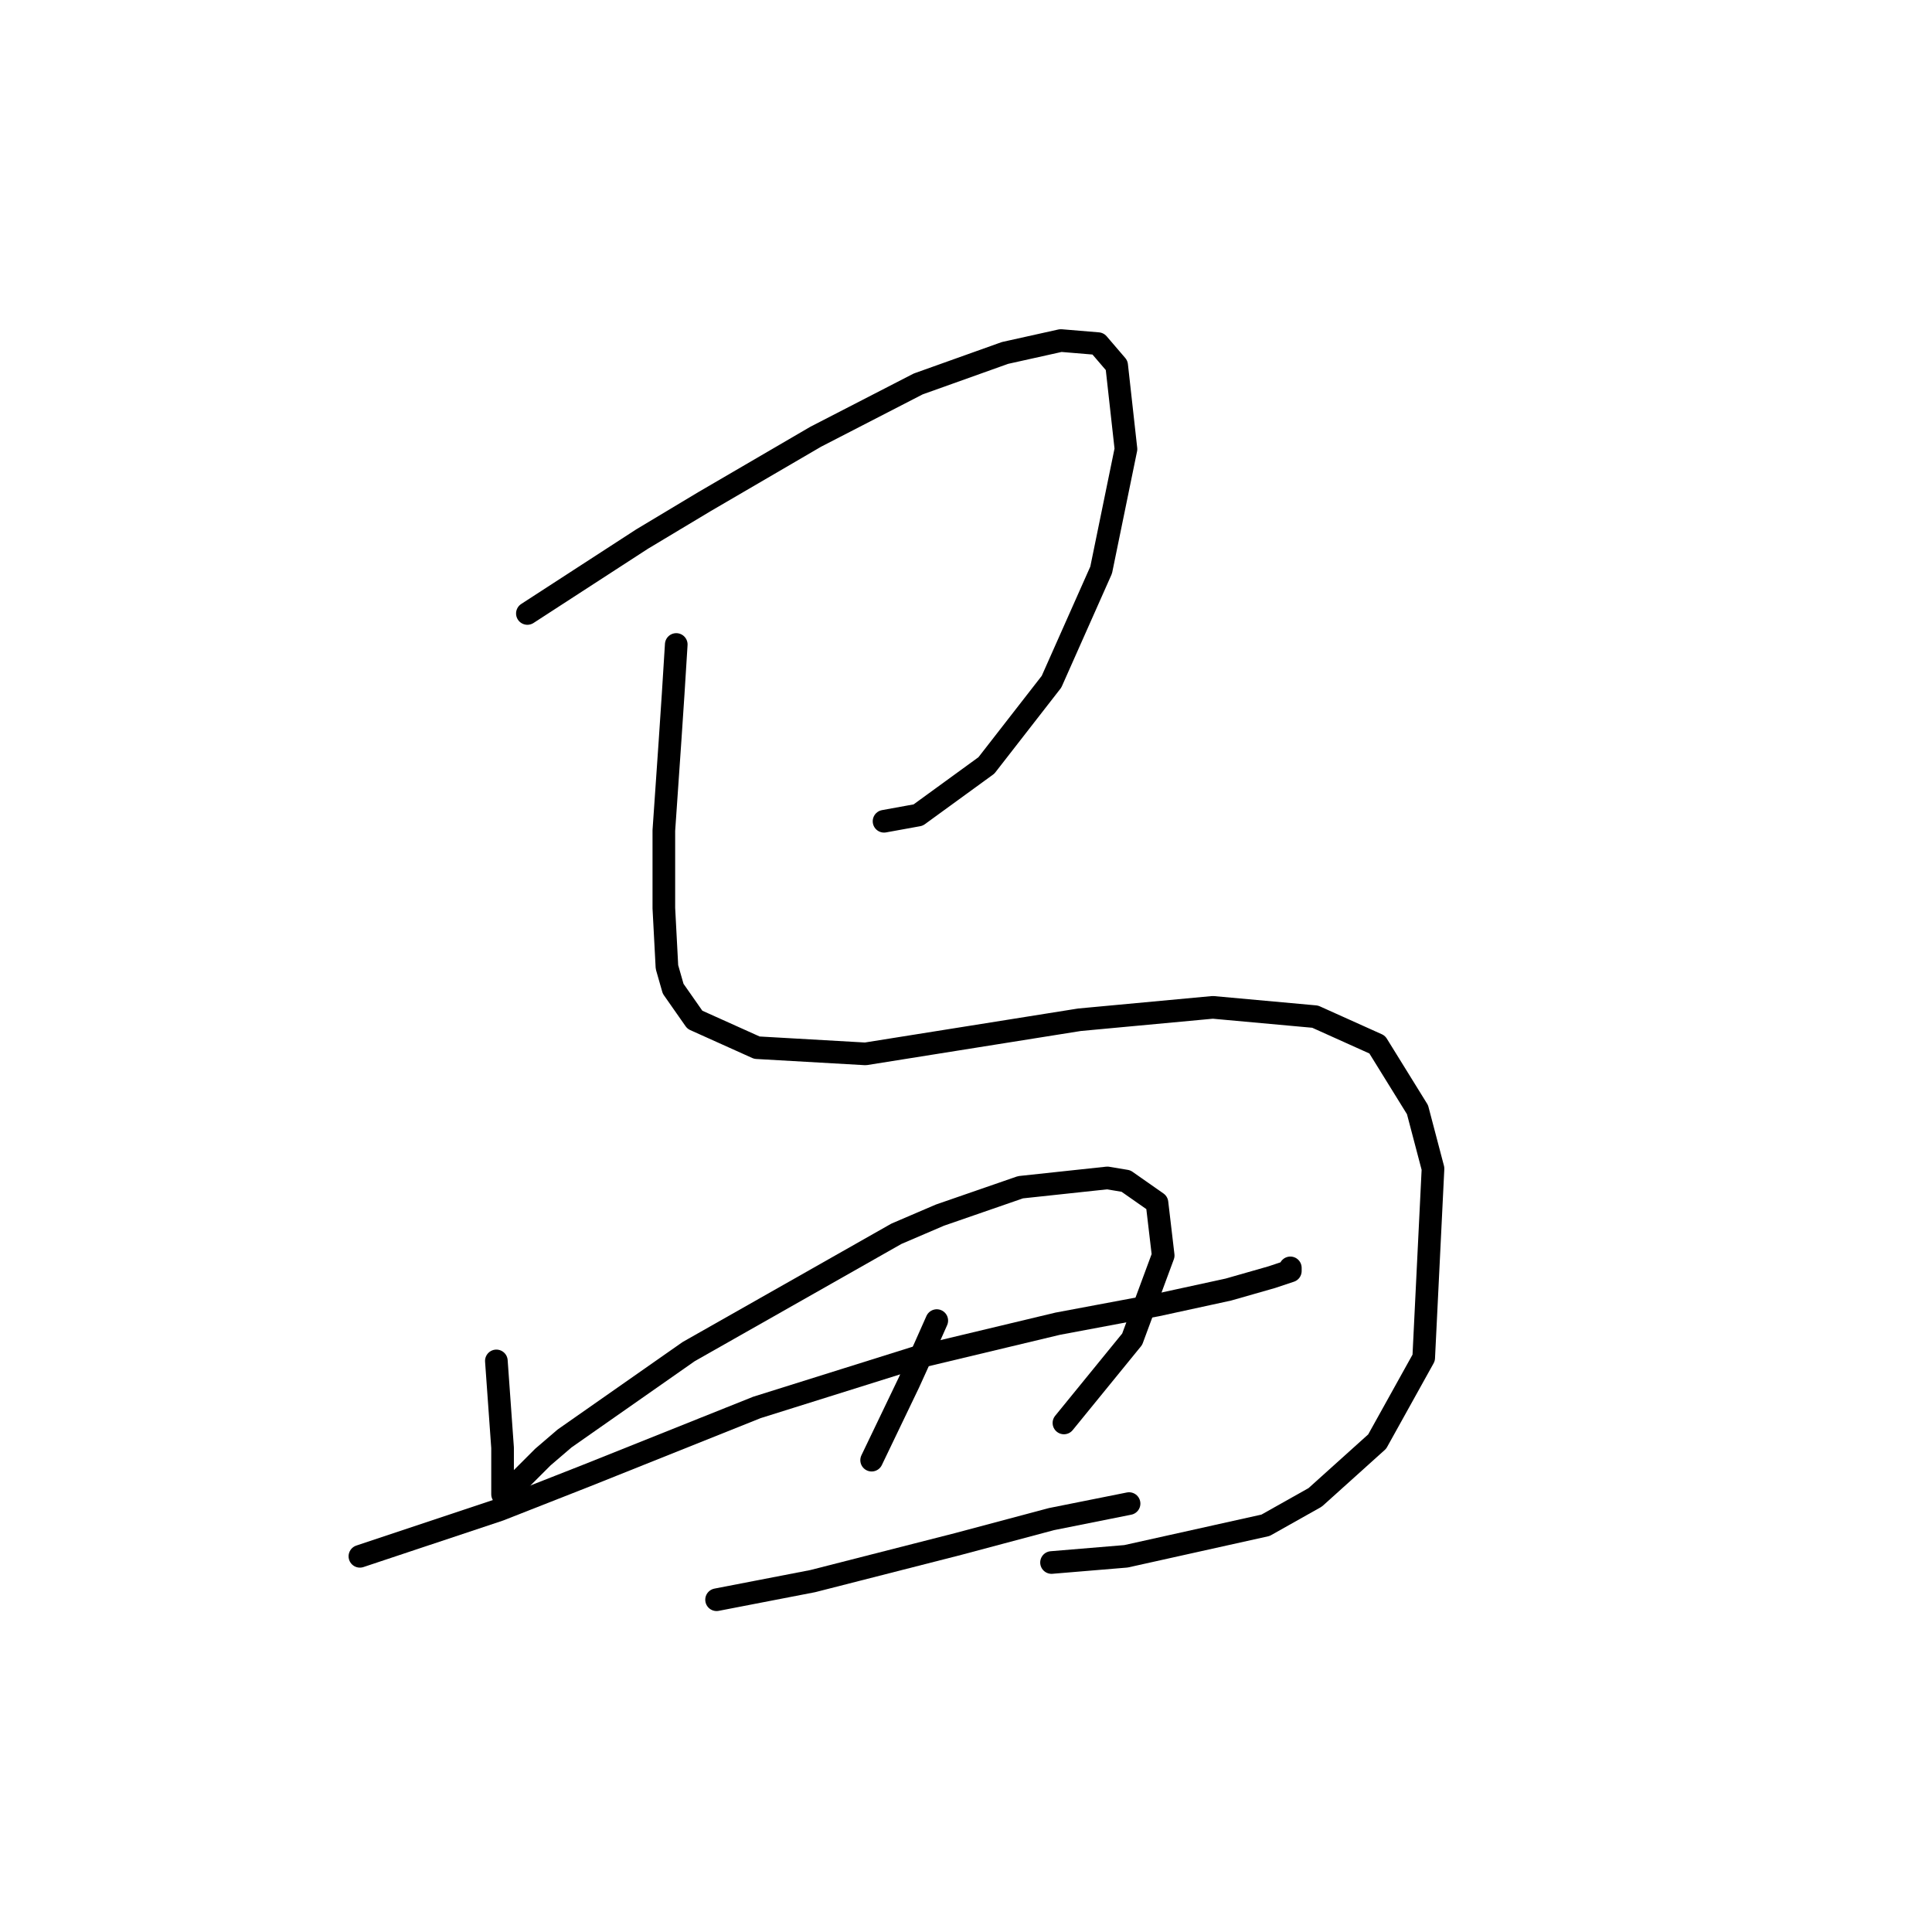 <?xml version="1.0" standalone="no"?>
    <svg width="256" height="256" xmlns="http://www.w3.org/2000/svg" version="1.1">
    <polyline stroke="black" stroke-width="3" stroke-linecap="round" fill="transparent" stroke-linejoin="round" points="69.881 81.288 85.087 71.424 93.306 66.493 108.1 57.863 121.662 50.877 133.169 46.767 140.566 45.123 145.497 45.534 147.963 48.411 149.196 59.507 145.908 75.534 139.333 90.329 130.703 101.424 121.662 108 117.141 108.822 117.141 108.822 " />
        <polyline stroke="black" stroke-width="3" stroke-linecap="round" fill="transparent" stroke-linejoin="round" points="89.607 85.397 89.196 91.972 88.785 98.137 87.963 110.055 87.963 120.329 88.374 128.137 89.196 131.013 92.073 135.123 100.292 138.822 114.676 139.644 143.032 135.123 160.703 133.479 174.265 134.712 182.484 138.411 187.826 147.041 189.881 154.849 188.648 179.918 182.484 191.013 174.265 198.411 167.689 202.109 149.196 206.219 139.333 207.041 139.333 207.041 " />
        <polyline stroke="black" stroke-width="3" stroke-linecap="round" fill="transparent" stroke-linejoin="round" points="65.771 180.328 66.593 191.835 66.593 196.767 66.593 198 67.004 198 67.415 197.589 71.936 193.068 74.813 190.602 91.251 179.096 118.785 163.479 124.539 161.013 135.223 157.315 146.73 156.082 149.196 156.493 153.306 159.37 154.128 166.356 150.018 177.452 140.977 188.548 140.977 188.548 " />
        <polyline stroke="black" stroke-width="3" stroke-linecap="round" fill="transparent" stroke-linejoin="round" points="47.689 206.219 66.182 200.055 77.689 195.534 100.292 186.493 121.251 179.918 140.155 175.397 153.306 172.931 162.758 170.876 168.511 169.233 170.977 168.411 170.977 168 170.977 168 " />
        <polyline stroke="black" stroke-width="3" stroke-linecap="round" fill="transparent" stroke-linejoin="round" points="124.128 174.986 122.484 178.685 120.429 183.205 115.497 193.479 115.497 193.479 " />
        <polyline stroke="black" stroke-width="3" stroke-linecap="round" fill="transparent" stroke-linejoin="round" points="94.95 211.972 107.689 209.507 127.004 204.575 139.333 201.287 149.607 199.233 149.607 199.233 " />
        </svg>
